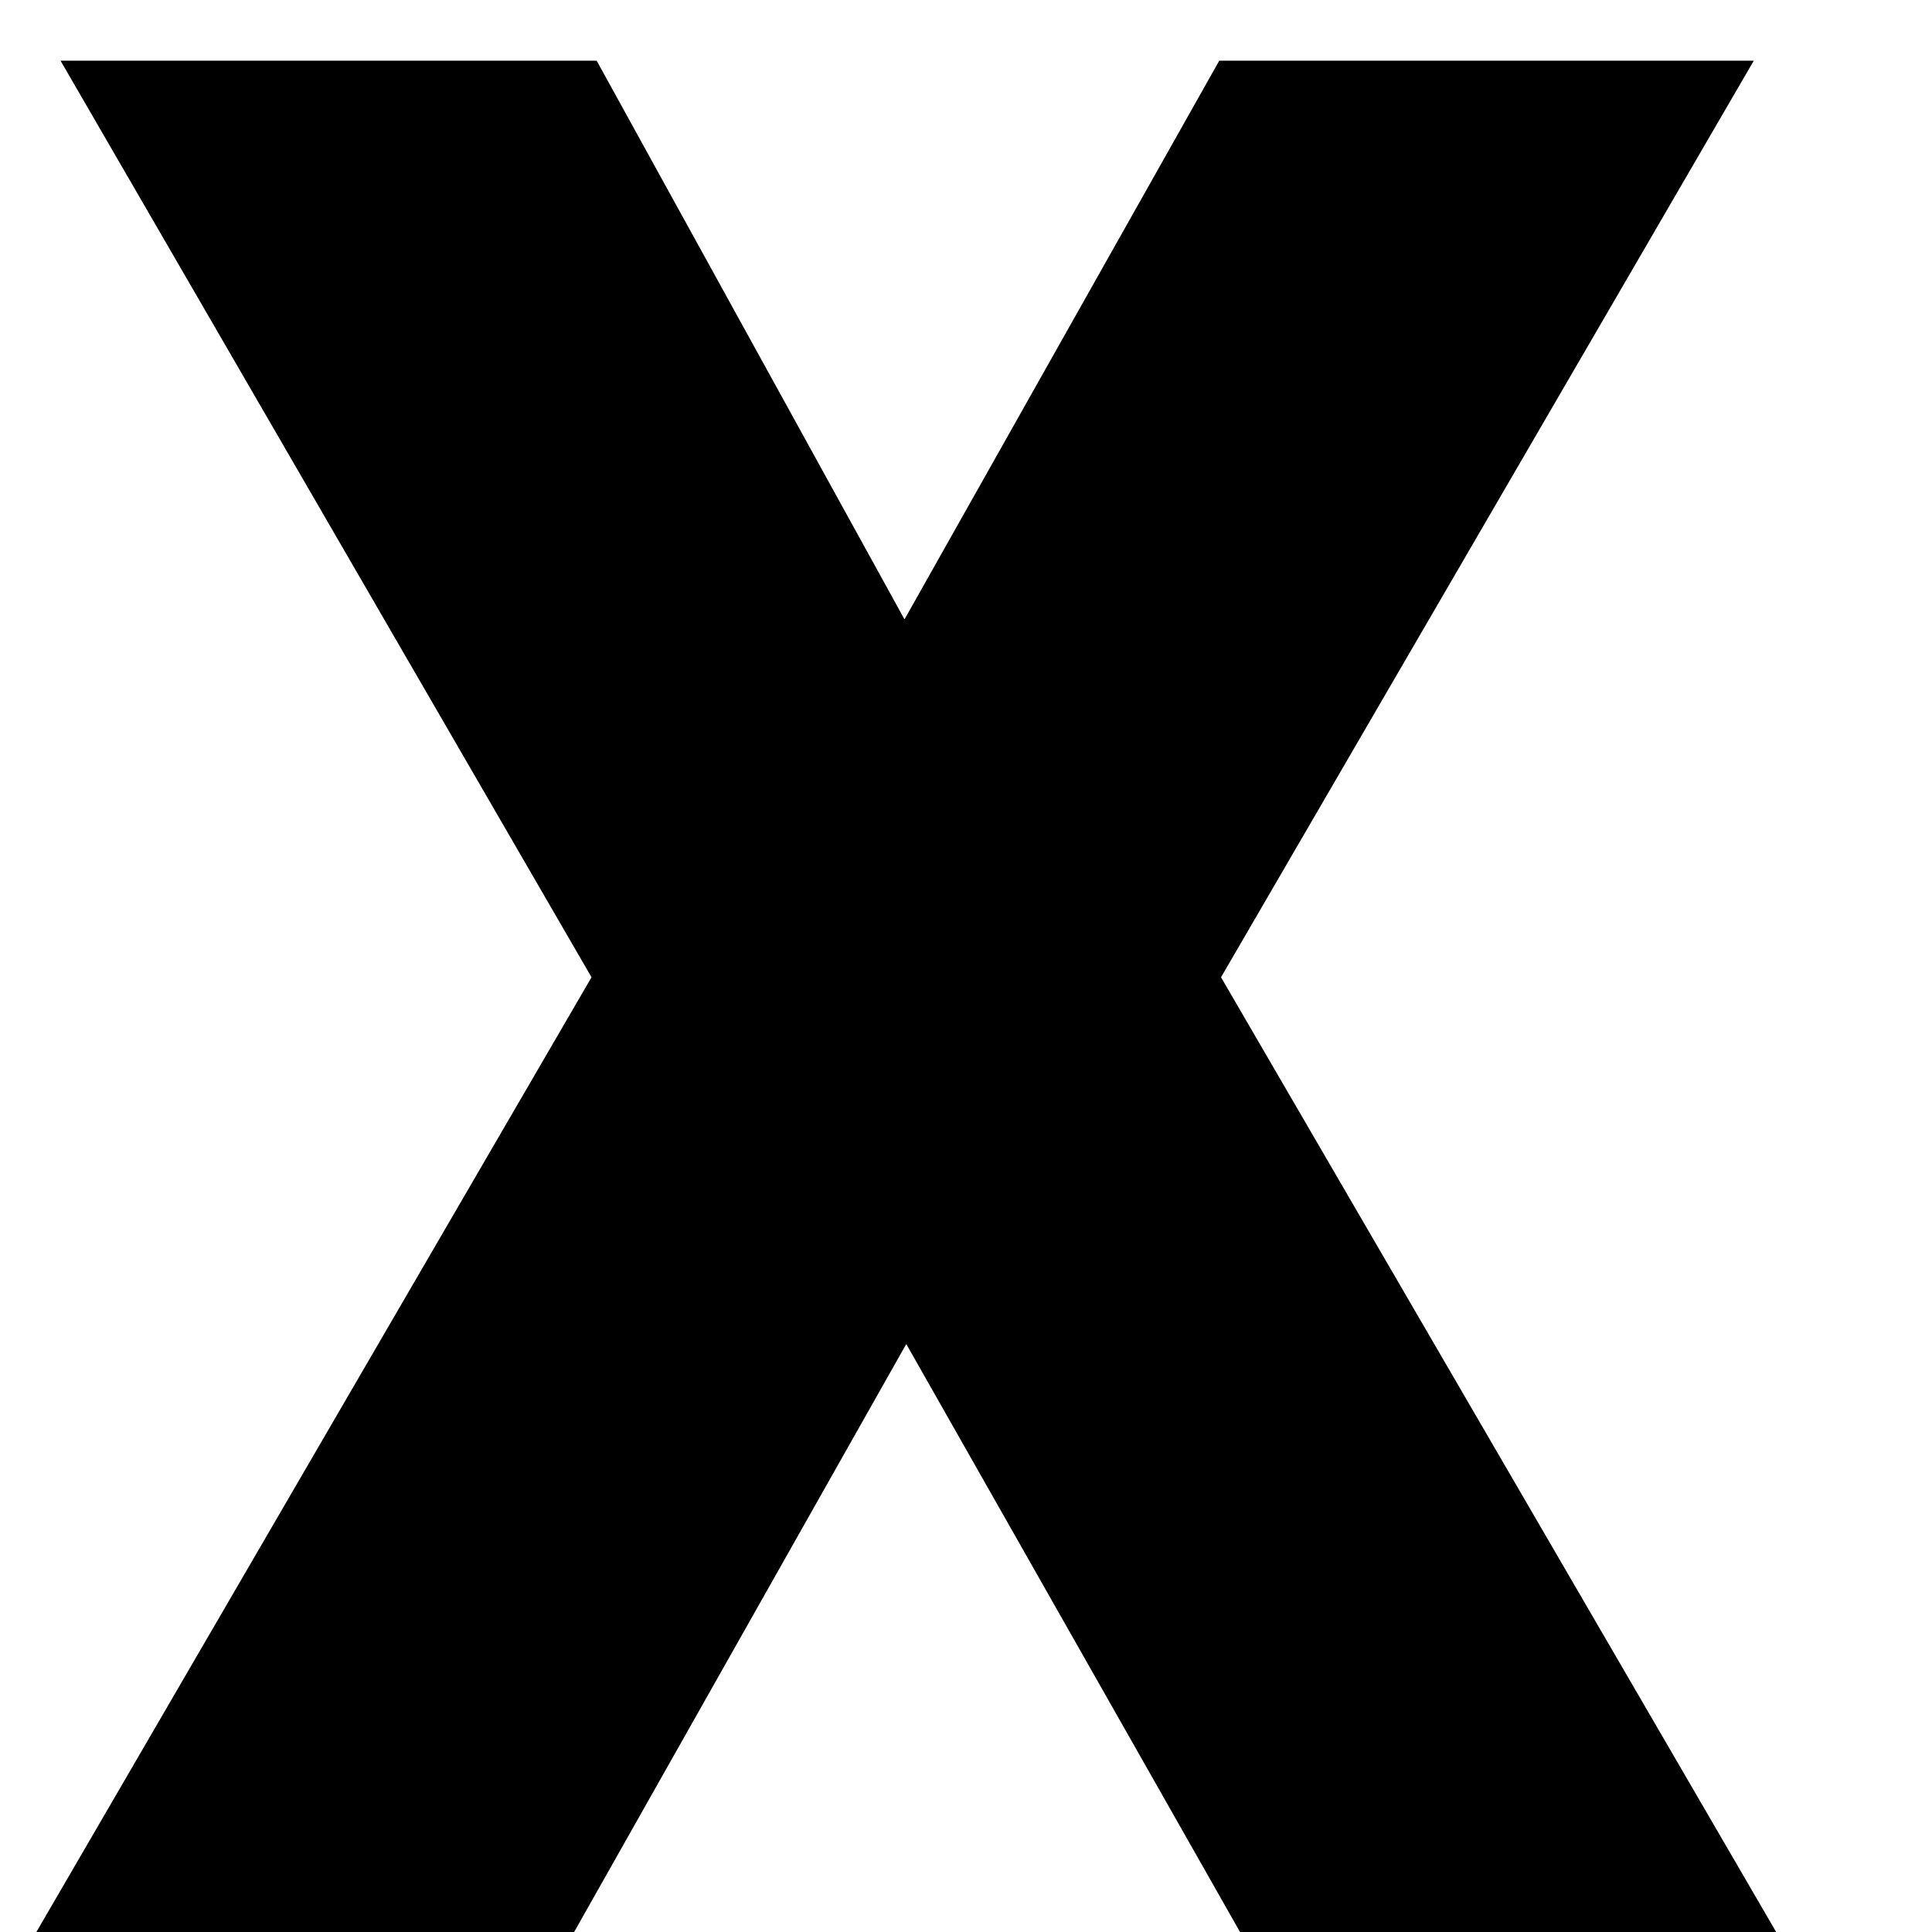 <svg width="12" height="12" viewBox="0 0 12 12" fill="none" xmlns="http://www.w3.org/2000/svg">
<path d="M5.618 3.847L7.573 0.377H10.893L7.584 6.07L11.032 12H7.702L5.629 8.348L3.566 12H0.226L3.674 6.07L0.376 0.377H3.706L5.618 3.847Z" fill="black"/>
</svg>